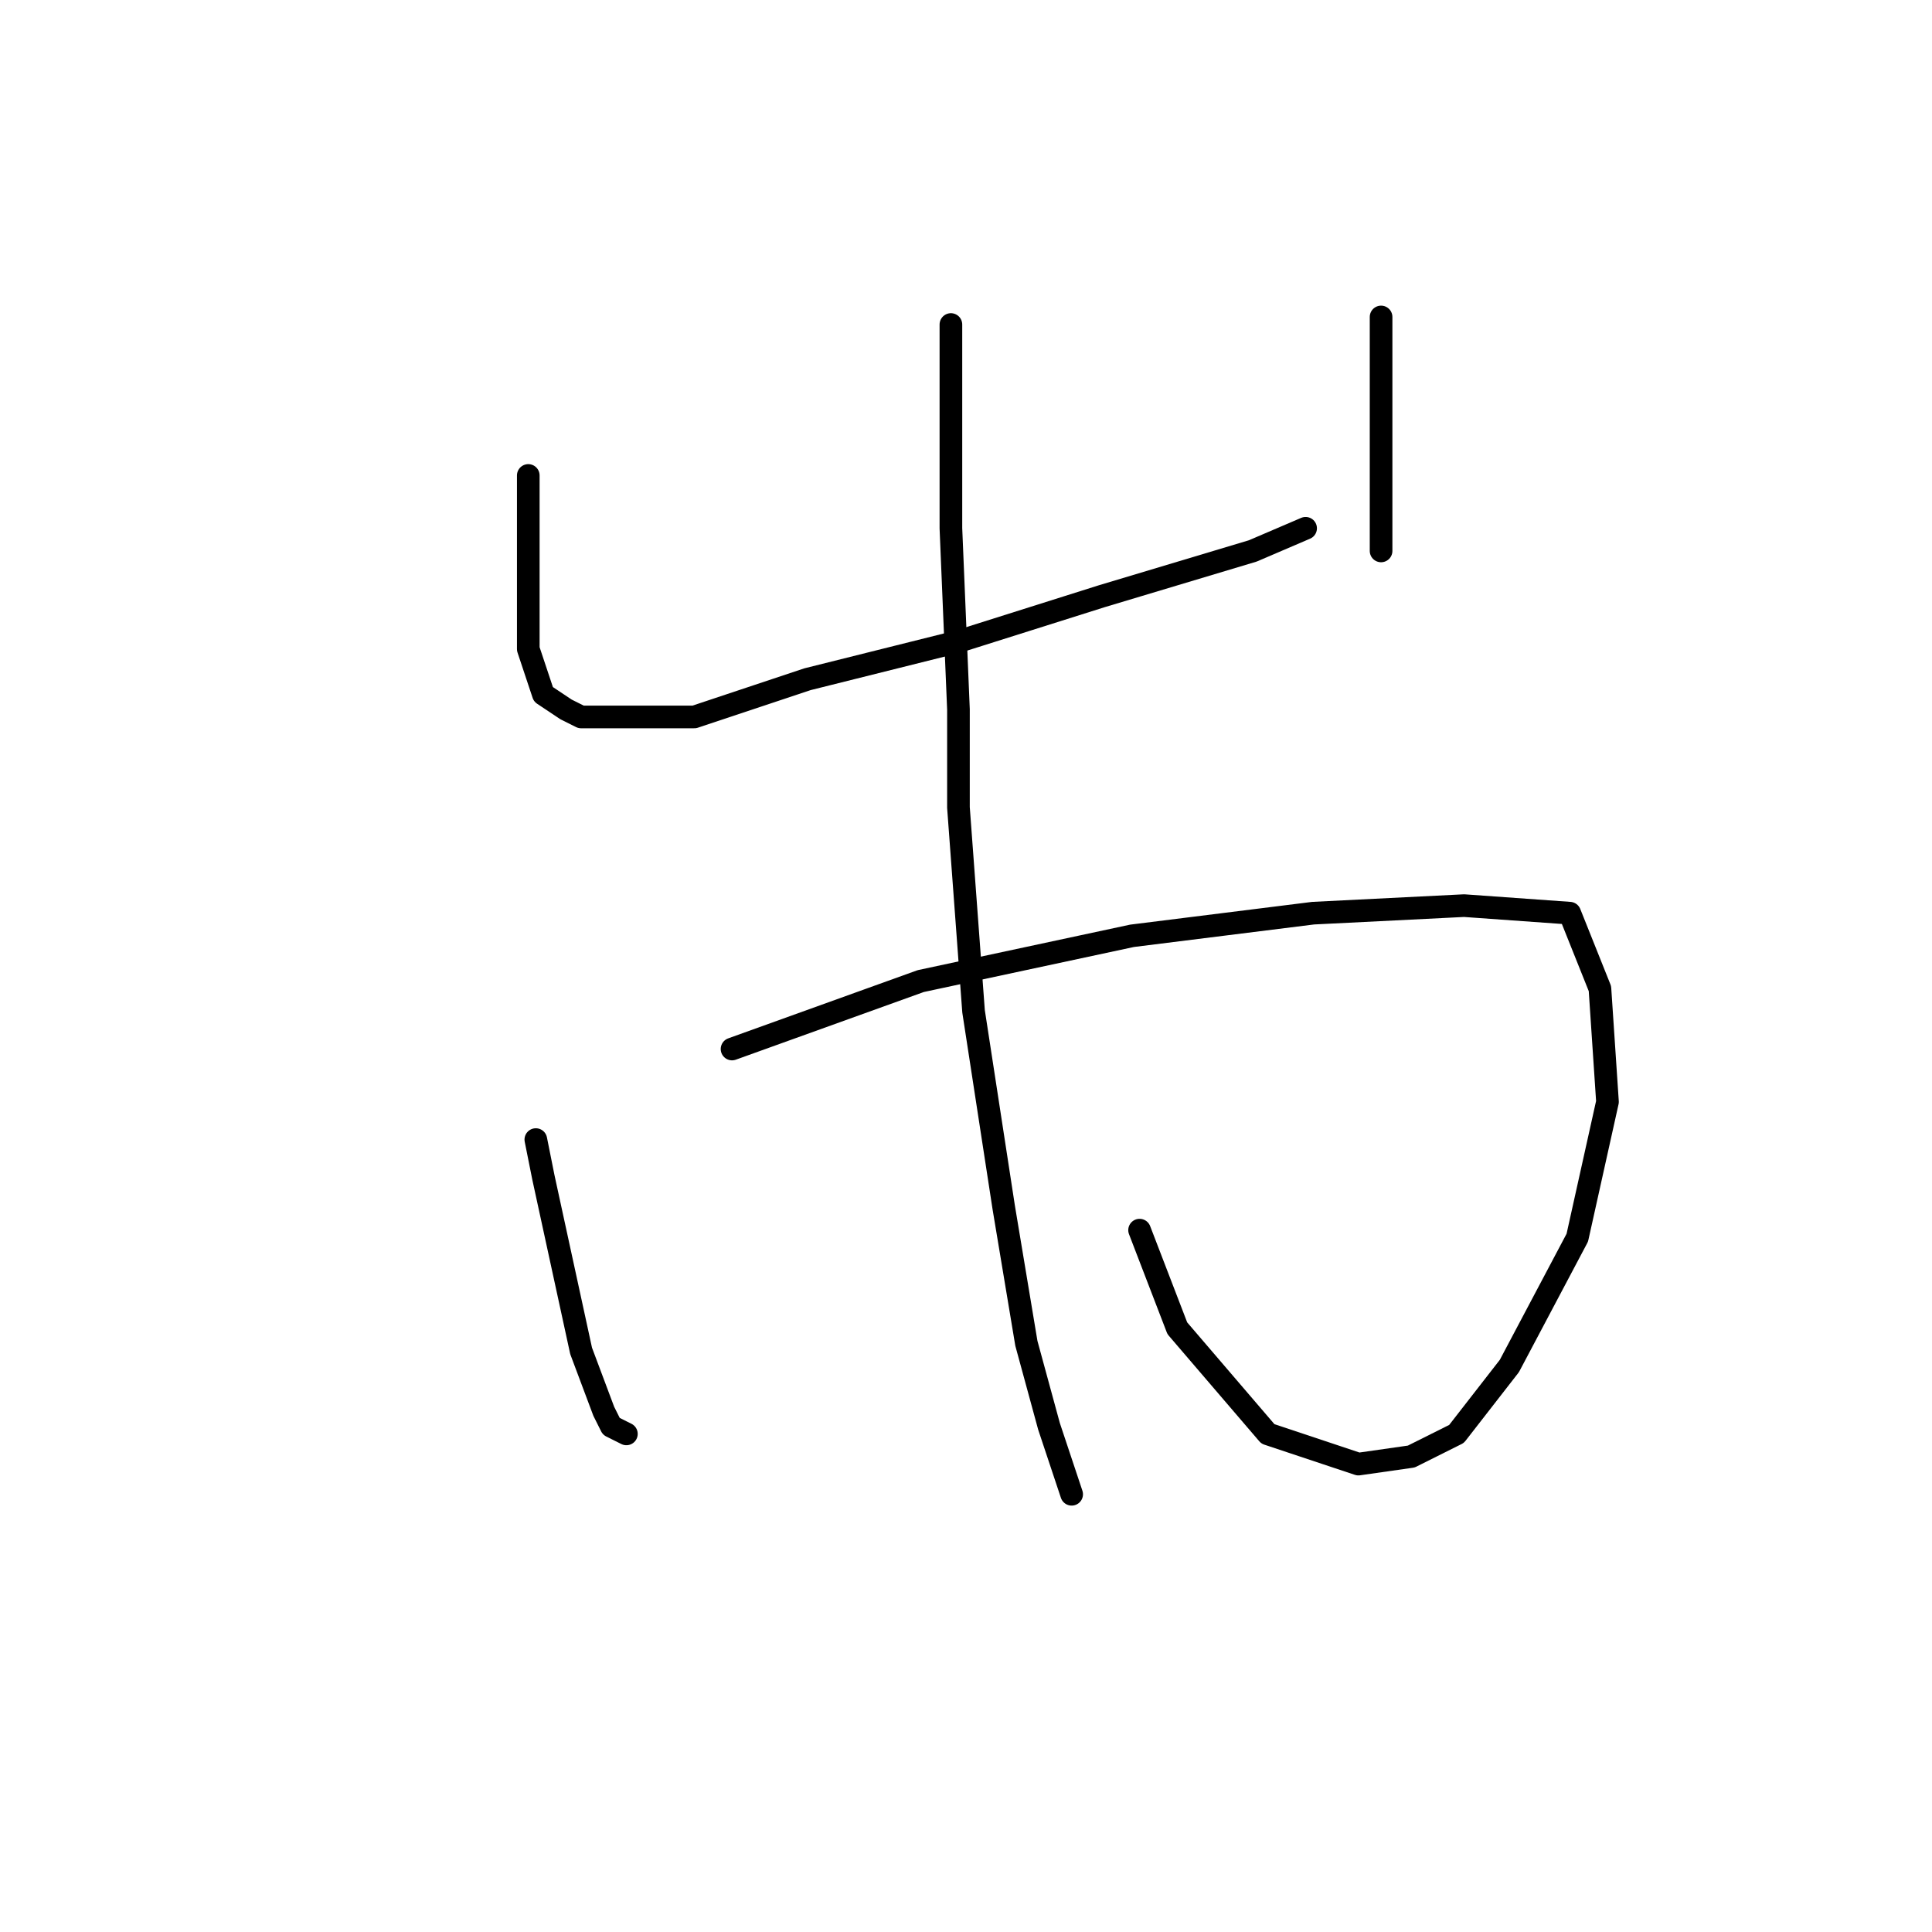 <?xml version="1.0" standalone="no"?>
    <svg width="256" height="256" xmlns="http://www.w3.org/2000/svg" version="1.1">
    <polyline stroke="black" stroke-width="3" stroke-linecap="round" fill="transparent" stroke-linejoin="round" points="70 63 70 70 70 82 70 86 72 92 75 94 77 95 79 95 83 95 92 95 107 90 127 85 146 79 166 73 173 70 173 70 " />
        <polyline stroke="black" stroke-width="3" stroke-linecap="round" fill="transparent" stroke-linejoin="round" points="183 42 183 53 183 73 183 73 " />
        <polyline stroke="black" stroke-width="3" stroke-linecap="round" fill="transparent" stroke-linejoin="round" points="71 151 72 156 77 179 80 187 81 189 83 190 83 190 " />
        <polyline stroke="black" stroke-width="3" stroke-linecap="round" fill="transparent" stroke-linejoin="round" points="97 139 122 130 150 124 174 121 194 120 208 121 212 131 213 146 209 164 200 181 193 190 187 193 180 194 168 190 156 176 151 163 151 163 " />
        <polyline stroke="black" stroke-width="3" stroke-linecap="round" fill="transparent" stroke-linejoin="round" points="126 43 126 60 126 70 127 94 127 107 129 134 133 160 136 178 139 189 141 195 142 198 142 198 " />
        </svg>